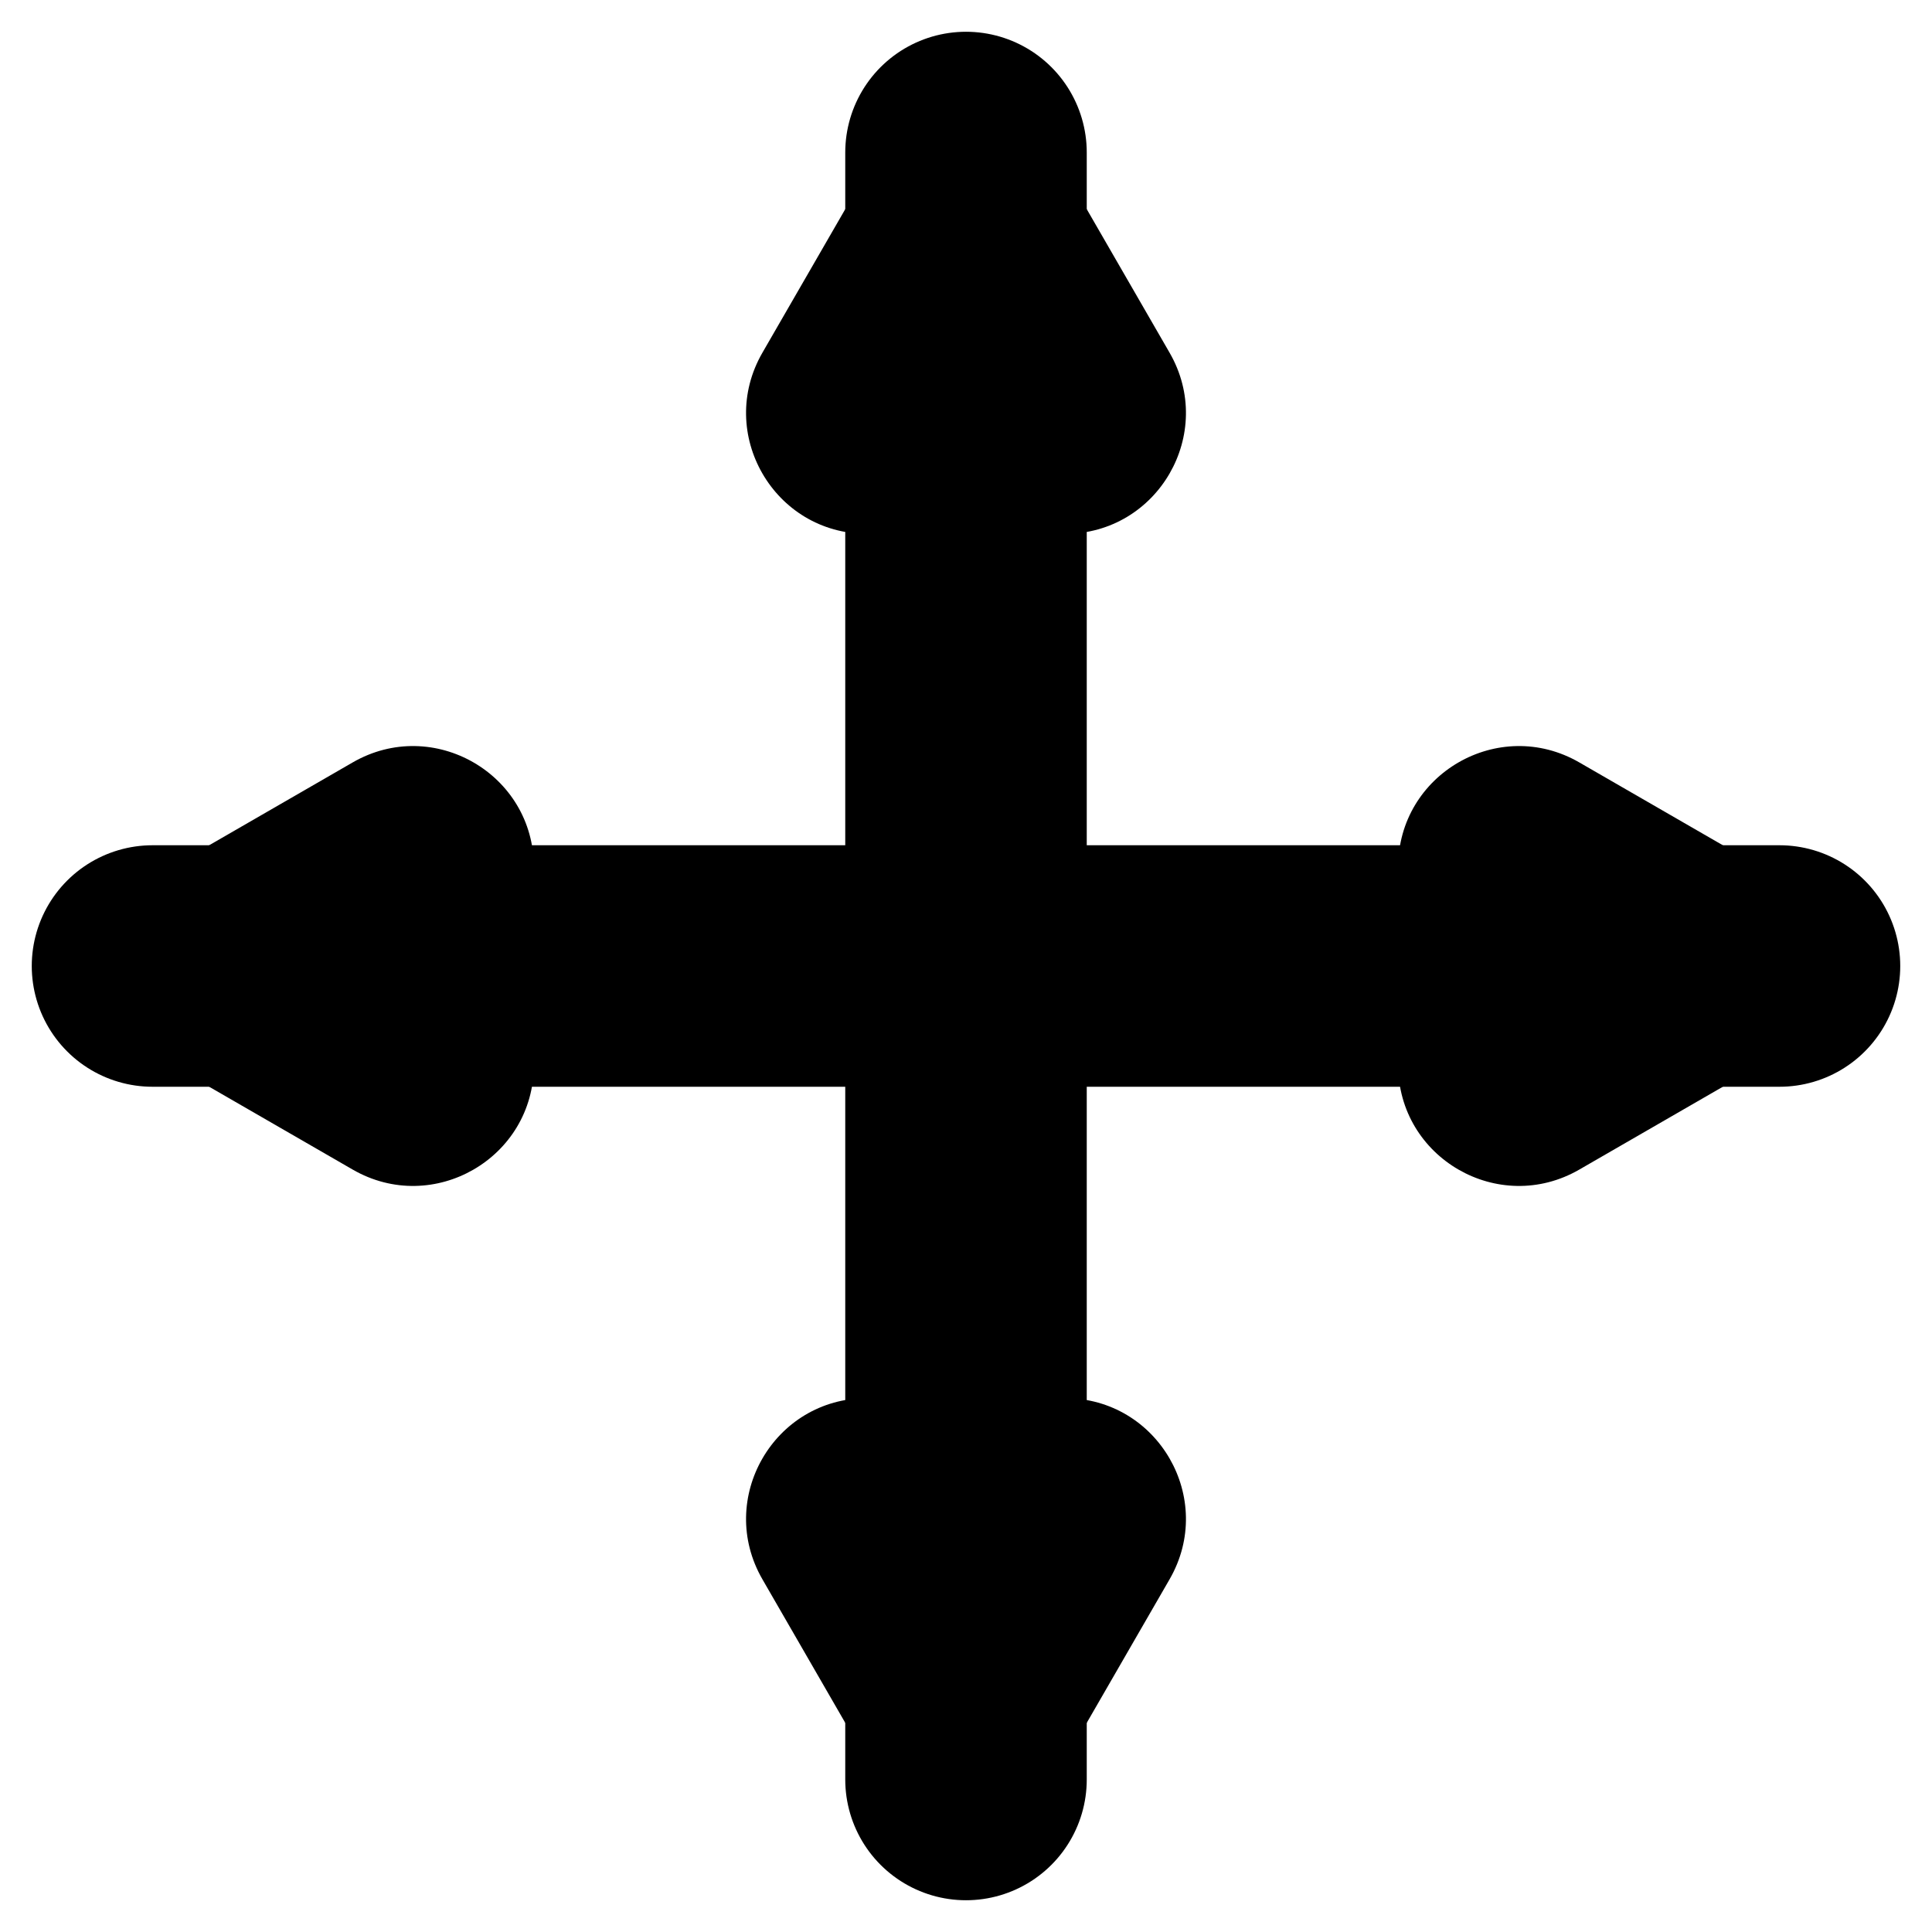 <svg width="16" height="16" viewBox="0 0 16 16" fill="none" xmlns="http://www.w3.org/2000/svg">
<path d="M8 1.263V14.737" stroke="black" stroke-width="2" stroke-linecap="round"/>
<path d="M7.134 1.5C7.519 0.833 8.481 0.833 8.866 1.5L9.686 2.921C10.071 3.588 9.59 4.421 8.82 4.421H7.18C6.41 4.421 5.929 3.588 6.314 2.921L7.134 1.5Z" fill="black"/>
<path d="M8.866 14.5C8.481 15.167 7.519 15.167 7.134 14.5L6.314 13.079C5.929 12.412 6.41 11.579 7.18 11.579H8.82C9.59 11.579 10.071 12.412 9.686 13.079L8.866 14.5Z" fill="black"/>
<path d="M1.263 8H14.737" stroke="black" stroke-width="2" stroke-linecap="round"/>
<path d="M1.5 8.866C0.833 8.481 0.833 7.519 1.5 7.134L2.921 6.314C3.588 5.929 4.421 6.41 4.421 7.18V8.82C4.421 9.59 3.588 10.071 2.921 9.686L1.5 8.866Z" fill="black"/>
<path d="M14.5 7.134C15.167 7.519 15.167 8.481 14.5 8.866L13.079 9.686C12.412 10.071 11.579 9.59 11.579 8.82V7.18C11.579 6.41 12.412 5.929 13.079 6.314L14.5 7.134Z" fill="black"/>
</svg>
